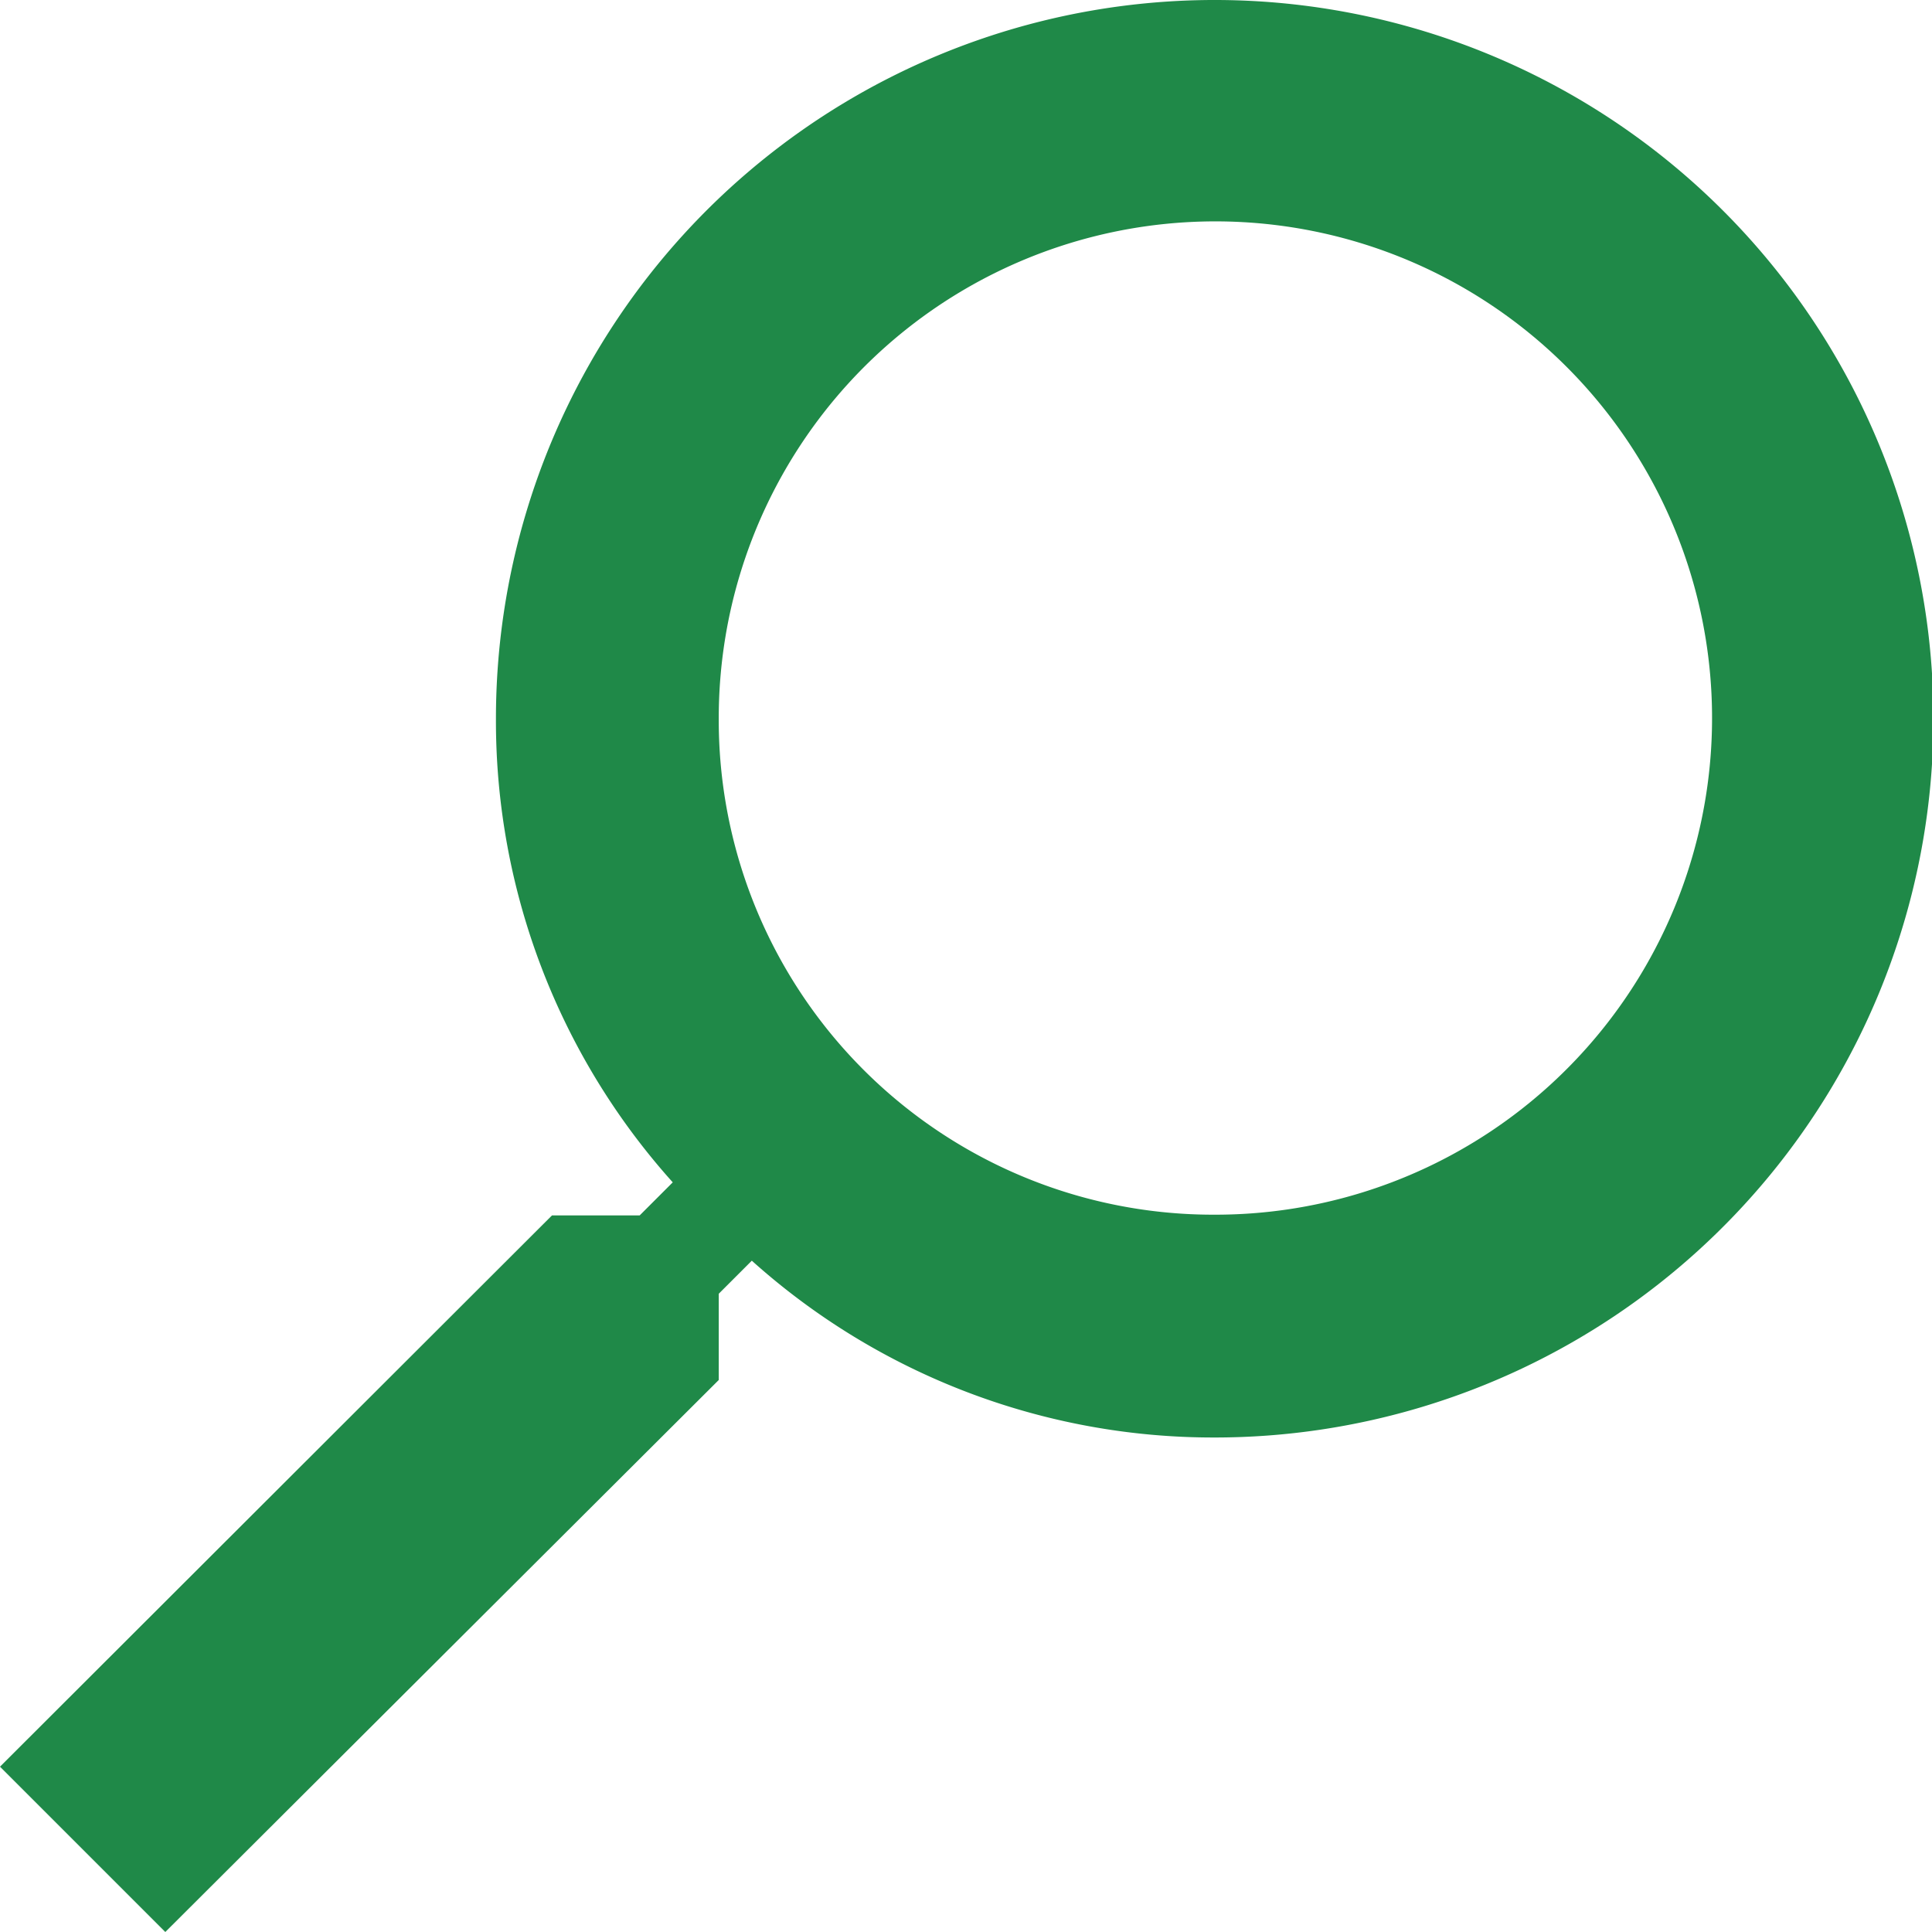 <svg xmlns="http://www.w3.org/2000/svg" viewBox="0 0 26.88 26.88"><defs><style>.cls-1{fill:#1f8948;}</style></defs><title>icon-search-g</title><g id="Layer_2" data-name="Layer 2"><g id="Layer_1-2" data-name="Layer 1"><g id="search"><path class="cls-1" d="M0,24.58l2.3,2.3L10,19.2V18l.46-.46A9.61,9.61,0,0,0,16.9,20a10,10,0,1,0-10-10,9.61,9.61,0,0,0,2.46,6.45l-.46.46H7.68ZM10,10A6.91,6.91,0,1,1,16.9,16.9,6.88,6.88,0,0,1,10,10Z"/></g></g></g></svg>